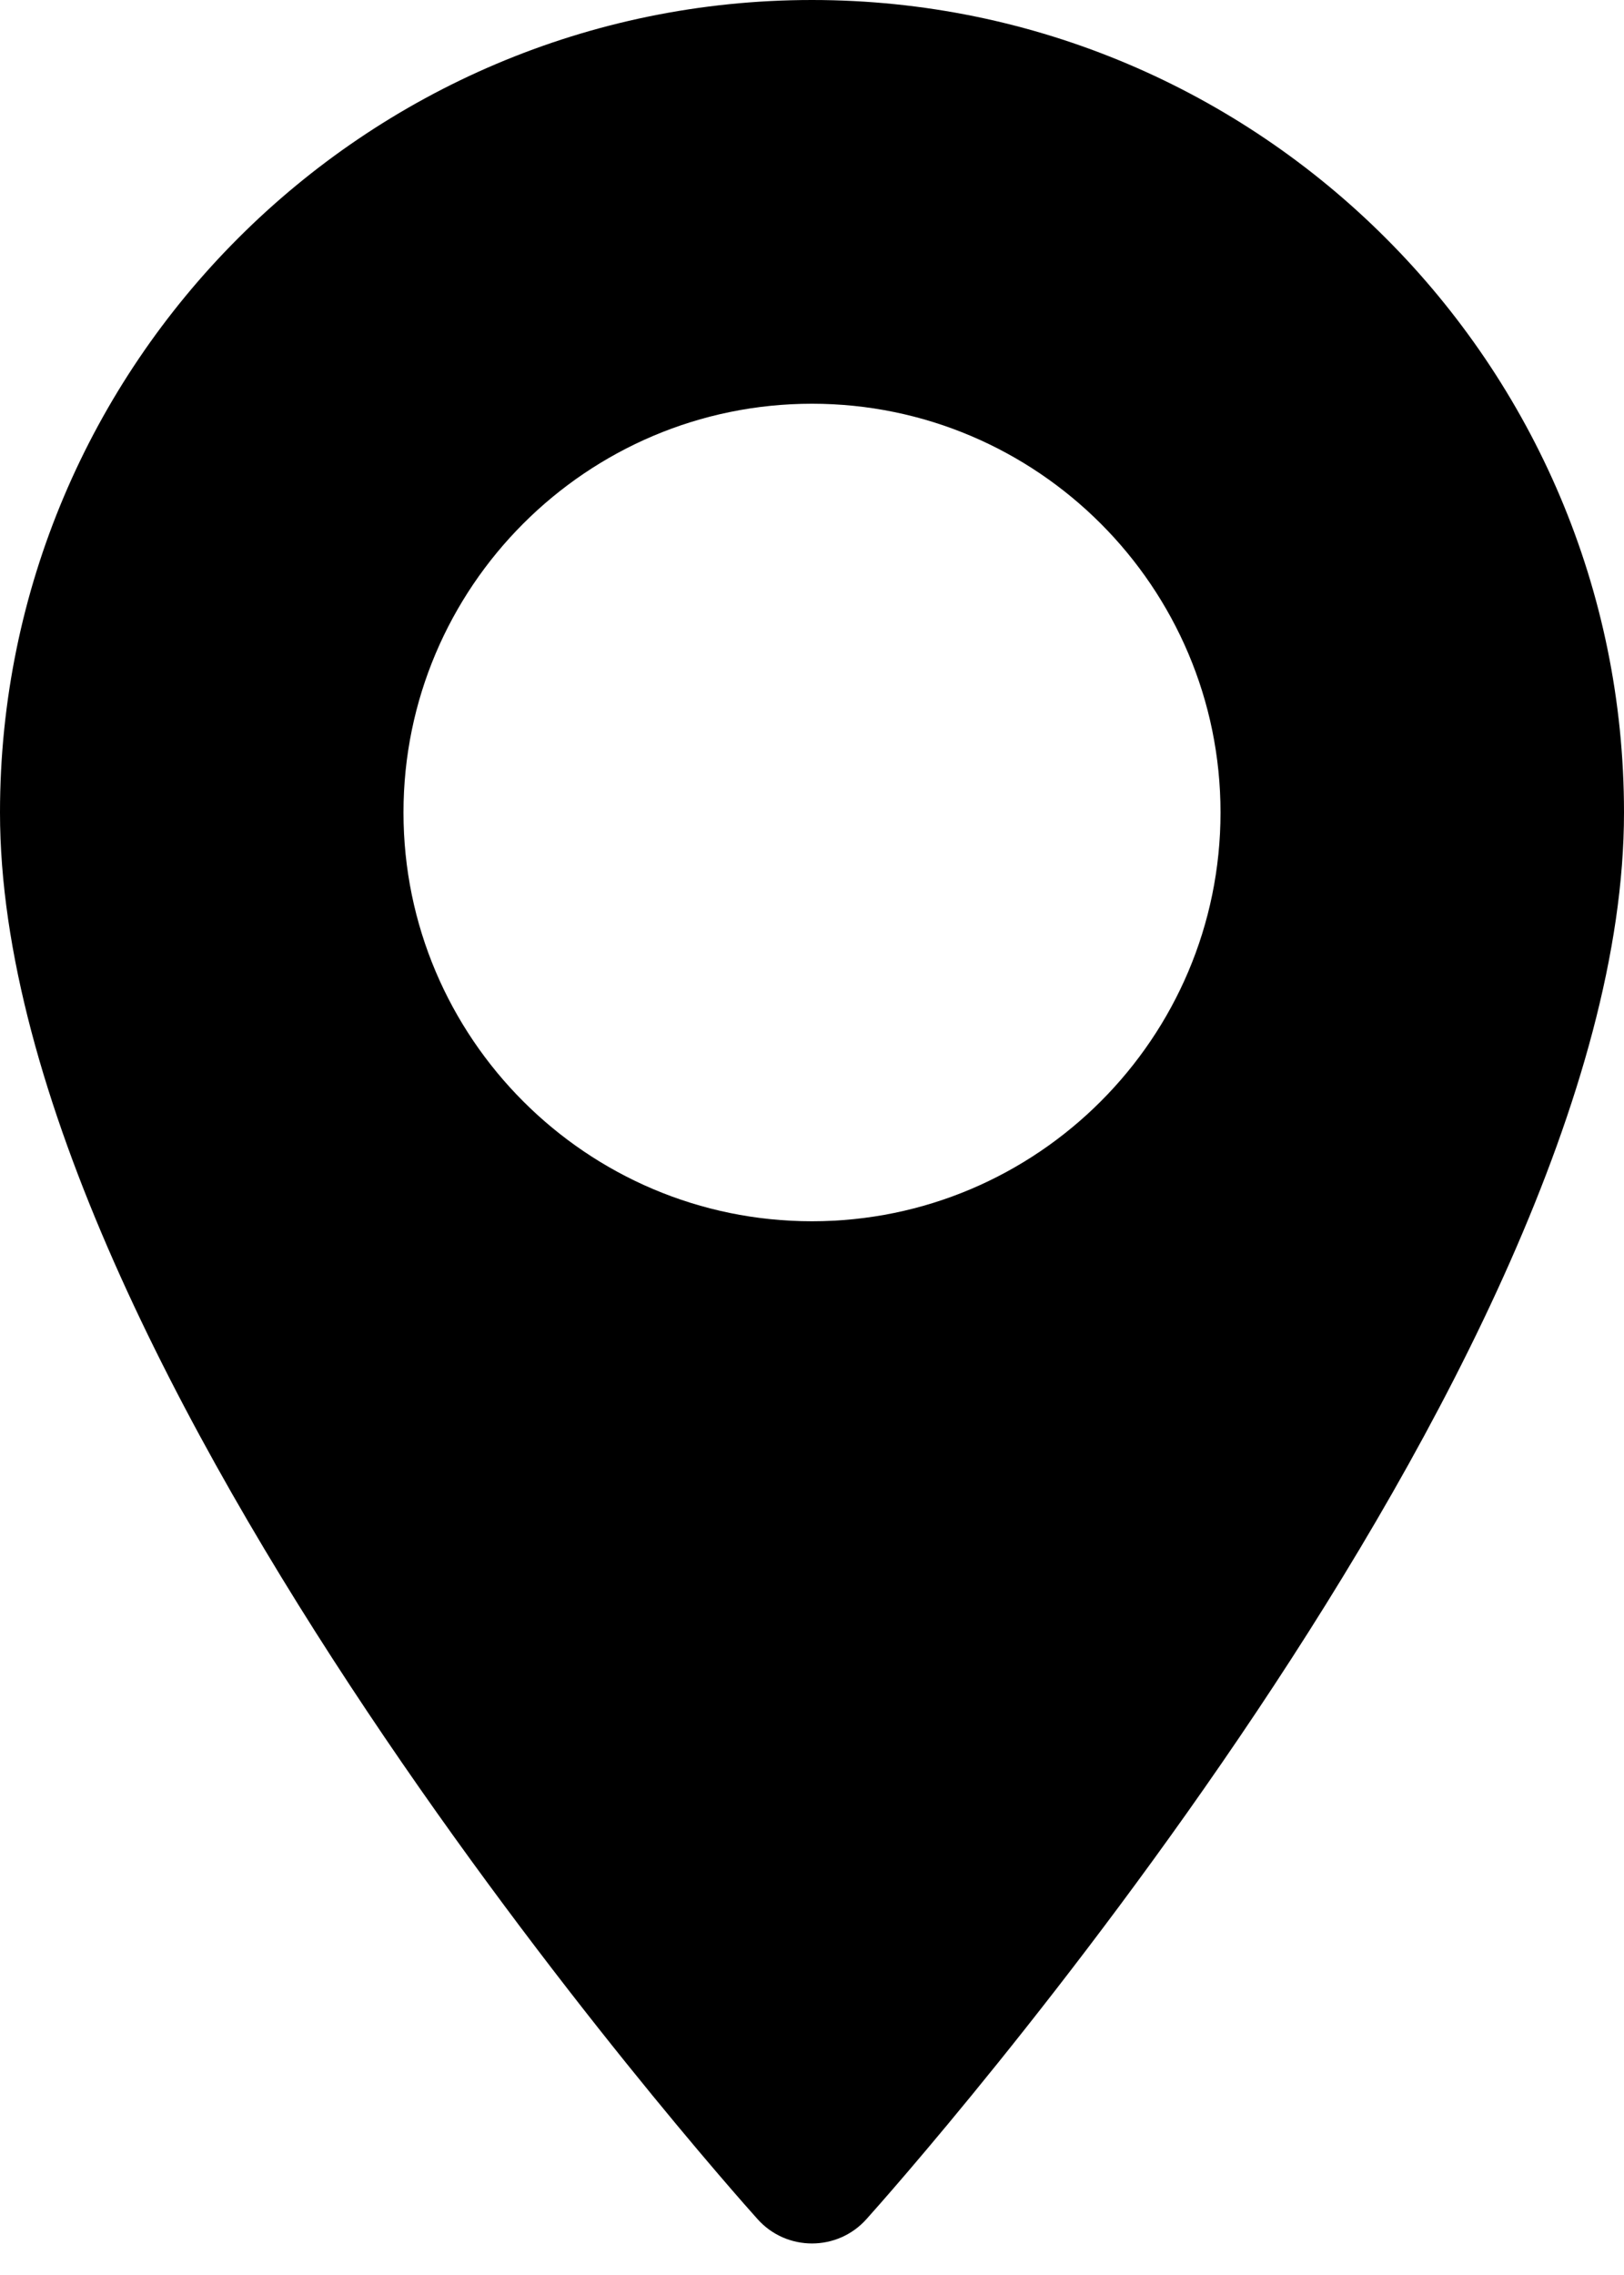 <svg width="20" height="28" viewBox="0 0 20 28" fill="none" xmlns="http://www.w3.org/2000/svg">
<path d="M10 0C4.486 0 0 4.486 0 10C0 16.843 8.949 26.889 9.33 27.313C9.688 27.712 10.313 27.711 10.67 27.313C11.051 26.889 20 16.843 20 10C20 4.486 15.514 0 10 0ZM10 15.031C7.226 15.031 4.969 12.774 4.969 10C4.969 7.226 7.226 4.969 10 4.969C12.774 4.969 15.031 7.226 15.031 10C15.031 12.774 12.774 15.031 10 15.031Z" fill="black"/>
</svg>
